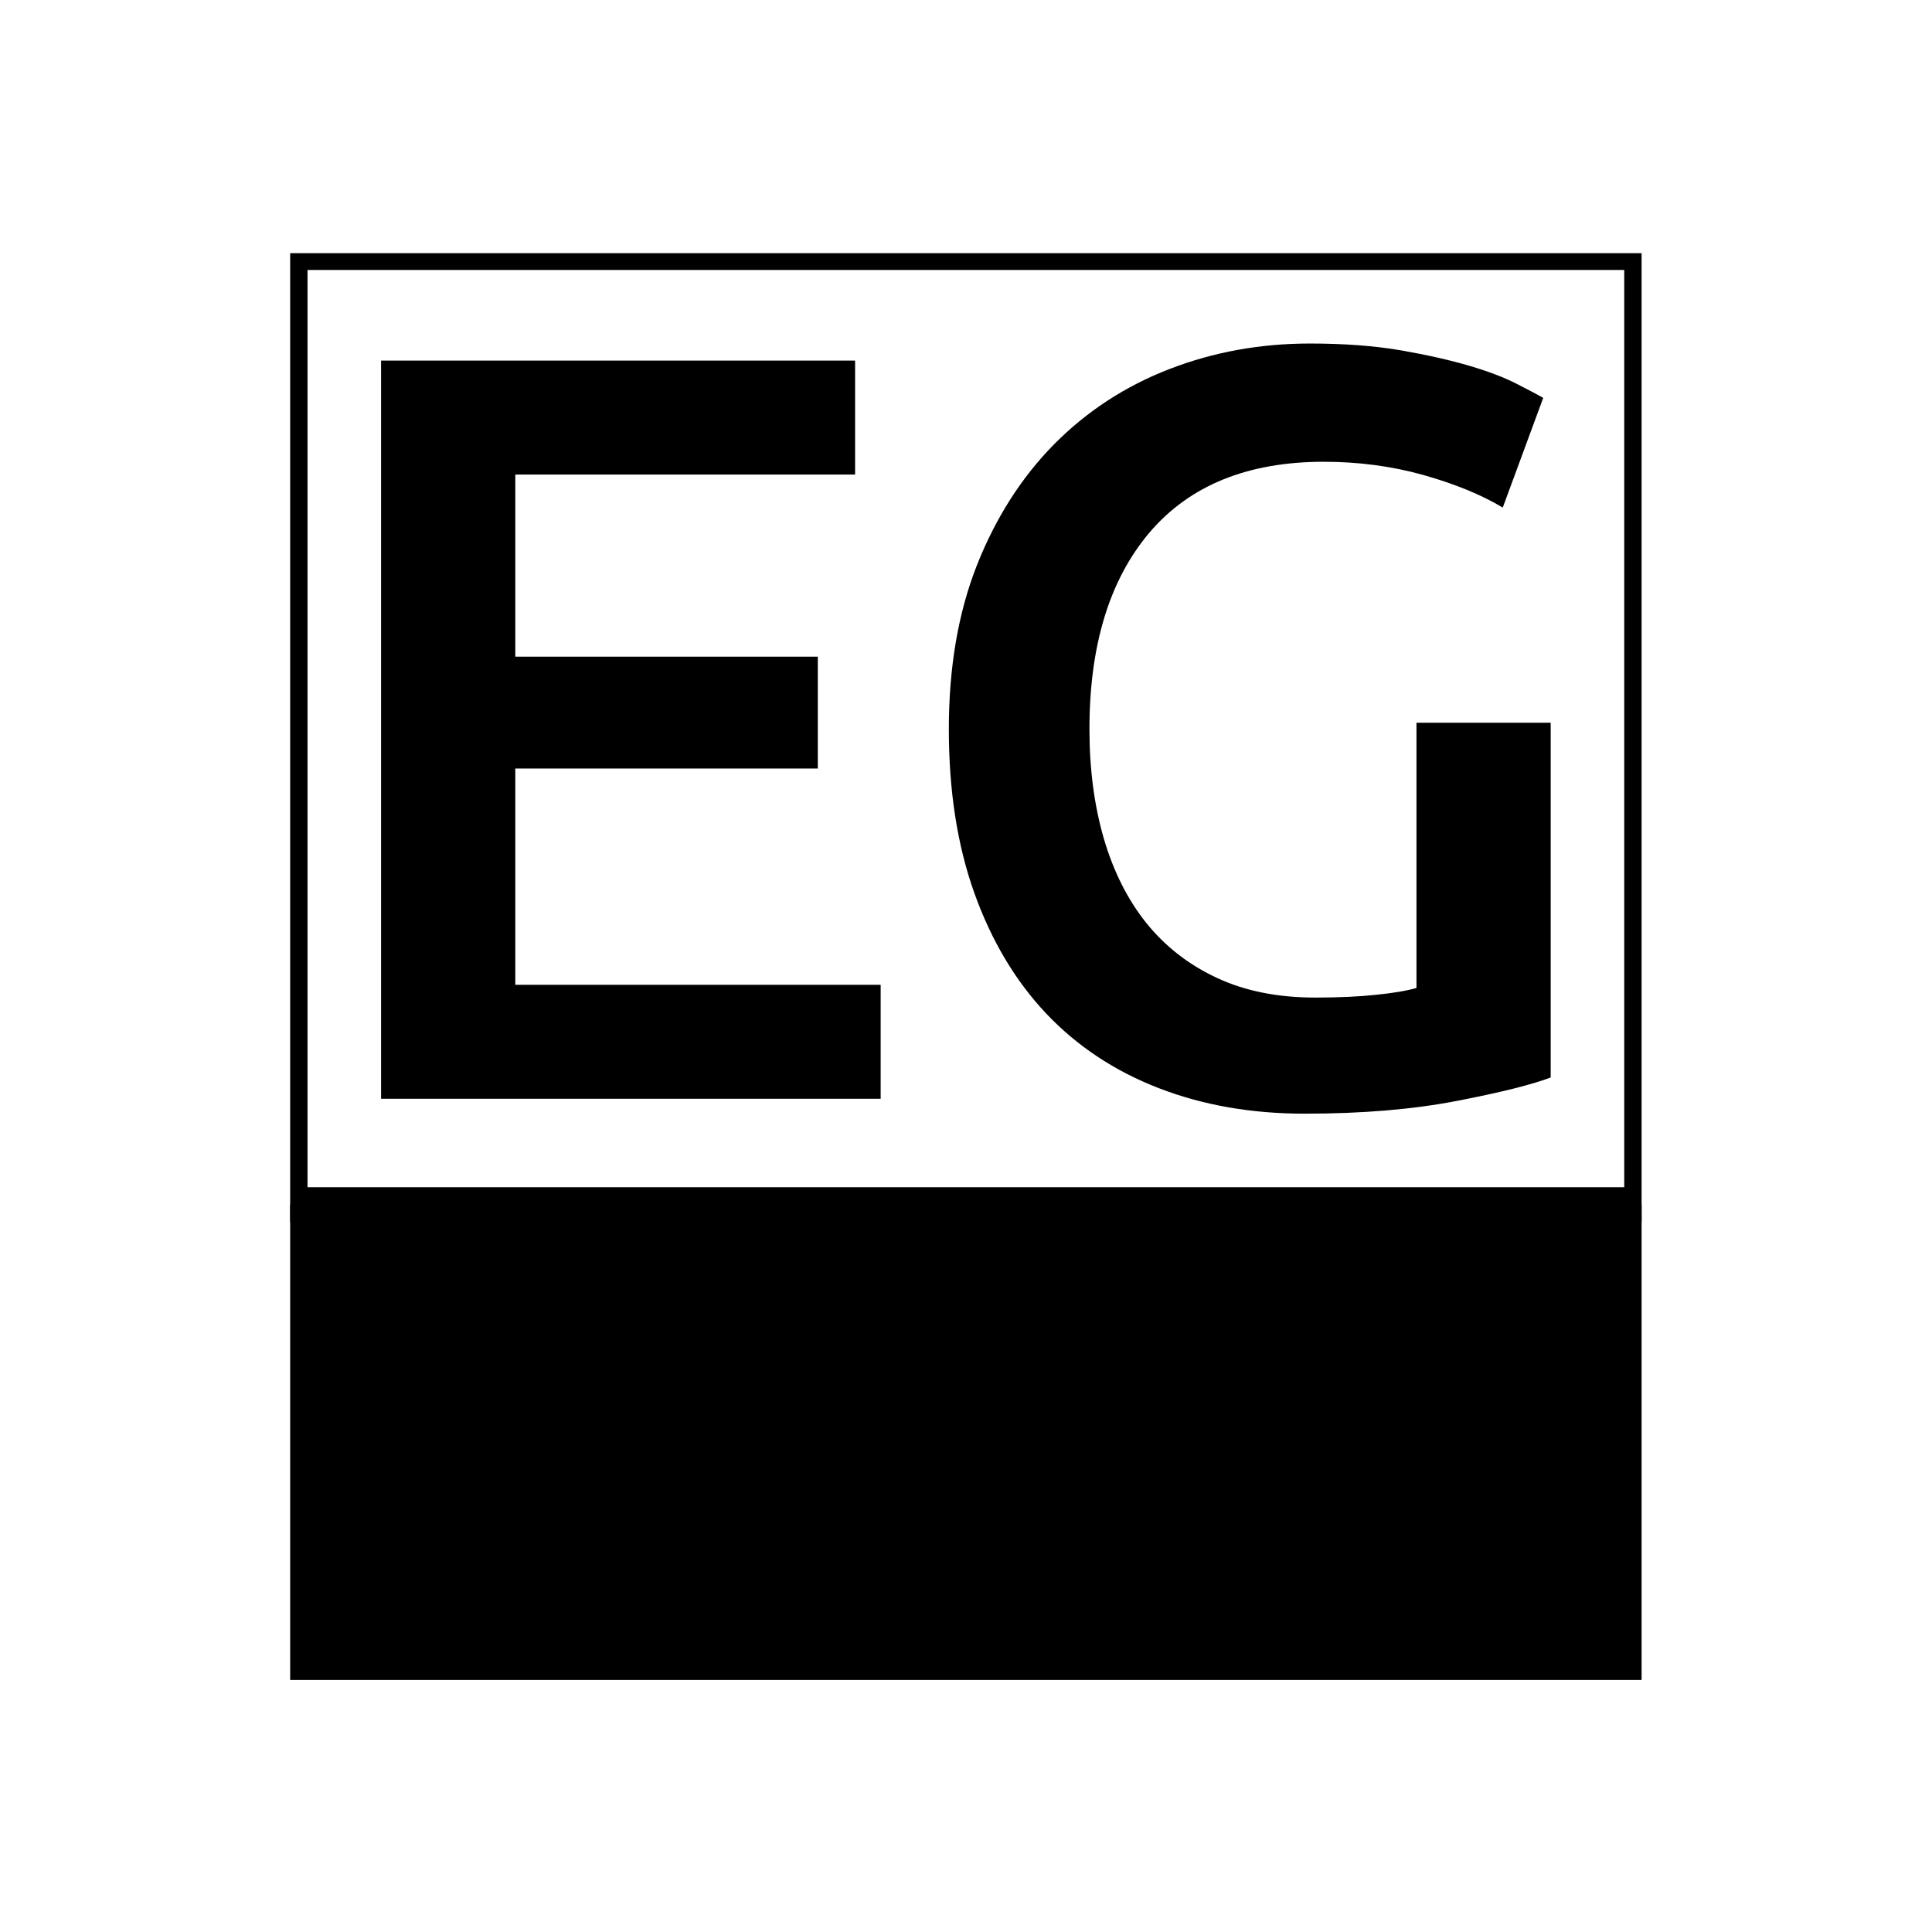 <svg xmlns="http://www.w3.org/2000/svg" version="1.1" xmlns:xlink="http://www.w3.org/1999/xlink" xmlns:svgjs="http://svgjs.dev/svgjs" width="1000" height="1000" viewBox="0 0 1000 1000"><rect width="1000" height="1000" fill="#ffffff"></rect><g transform="matrix(0.7,0,0,0.7,149.936,131.049)"><svg viewBox="0 0 234 247" data-background-color="#ffffff" preserveAspectRatio="xMidYMid meet" height="1055" width="1000" xmlns="http://www.w3.org/2000/svg" xmlns:xlink="http://www.w3.org/1999/xlink"><g id="tight-bounds" transform="matrix(1,0,0,1,0.022,-0.1)"><svg viewBox="0 0 233.957 247.2" height="247.2" width="233.957"><g><svg viewBox="0 0 350.927 370.791" height="247.2" width="233.957"><g><svg viewBox="0 0 350.927 370.791" height="370.791" width="350.927"><g id="textblocktransform"><svg viewBox="0 0 350.927 370.791" height="370.791" width="350.927" id="textblock"><g><rect width="350.927" height="247.2" fill="none" stroke-width="9.018" stroke="#000000" data-fill-palette-color="none" data-stroke-palette-color="tertiary"></rect><rect width="350.927" height="123.591" y="247.2" fill="#000000" data-fill-palette-color="tertiary"></rect></g><g><svg viewBox="0 0 350.927 247.2" height="247.2" width="350.927"><g transform="matrix(1,0,0,1,23.608,23.608)"><svg width="303.711" viewBox="4.15 -35.45 54.9 36.15" height="199.985" data-palette-color="#50a060"><path d="M27.6 0L4.15 0 4.15-34.65 26.4-34.65 26.4-29.3 10.45-29.3 10.45-20.75 24.65-20.75 24.65-15.5 10.45-15.5 10.45-5.35 27.6-5.35 27.6 0ZM48.4-29.9L48.4-29.9Q43.05-29.9 40.22-26.58 37.4-23.25 37.4-17.35L37.4-17.35Q37.4-14.55 38.07-12.23 38.75-9.9 40.07-8.25 41.4-6.6 43.37-5.68 45.35-4.75 48-4.75L48-4.75Q49.65-4.75 50.85-4.88 52.05-5 52.75-5.2L52.75-5.2 52.75-17.65 59.05-17.65 59.05-1Q57.75-0.5 54.65 0.1 51.55 0.7 47.5 0.7L47.5 0.7Q43.75 0.7 40.65-0.5 37.55-1.7 35.37-4 33.2-6.3 32-9.65 30.8-13 30.8-17.35L30.8-17.35Q30.8-21.7 32.12-25.05 33.45-28.4 35.75-30.73 38.05-33.05 41.15-34.25 44.25-35.45 47.75-35.45L47.75-35.45Q50.15-35.45 52.02-35.13 53.9-34.8 55.25-34.4 56.6-34 57.47-33.55 58.35-33.1 58.7-32.9L58.7-32.9 56.8-27.75Q55.3-28.65 53.07-29.28 50.85-29.9 48.4-29.9Z" opacity="1" transform="matrix(1,0,0,1,0,0)" fill="#000000" class="undefined-text-0" data-fill-palette-color="primary" id="text-0"></path></svg></g></svg></g></svg></g></svg></g></svg></g><defs></defs></svg><rect width="233.957" height="247.2" fill="none" stroke="none" visibility="hidden"></rect></g></svg></g></svg>